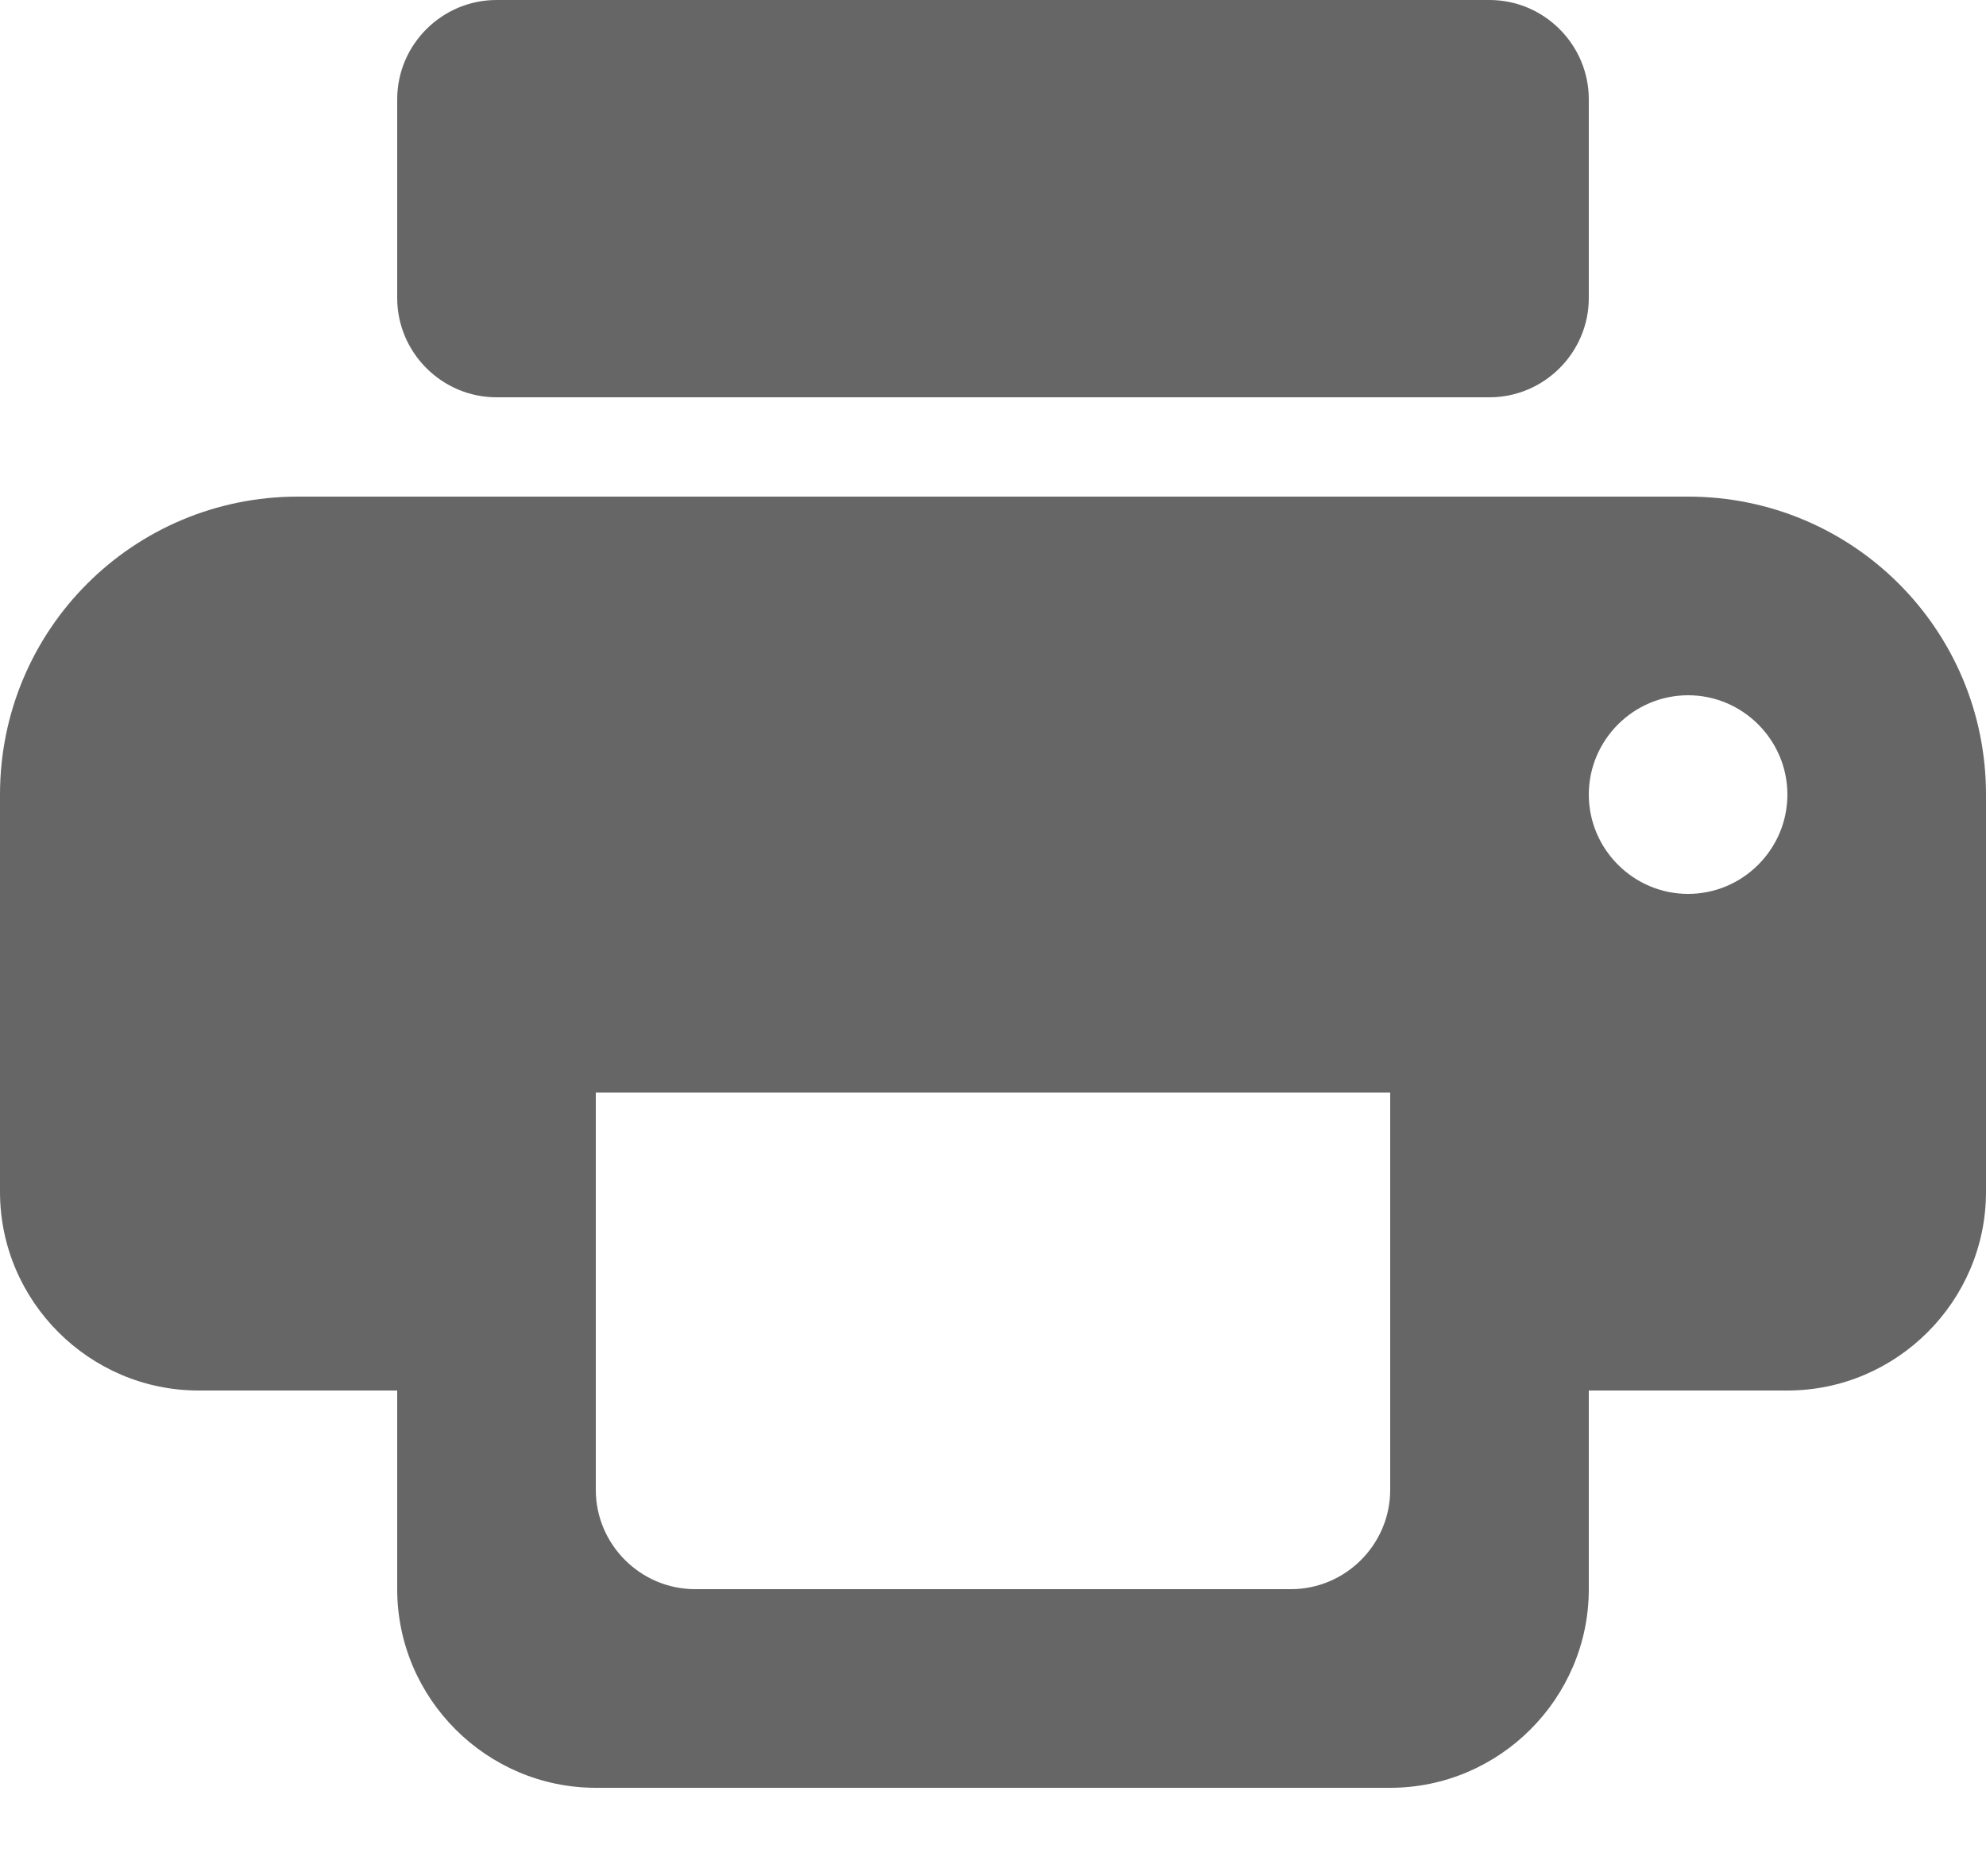 <svg width="18" height="17" viewBox="0 0 18 17" fill="none" xmlns="http://www.w3.org/2000/svg">
<path d="M15.3 4.5H2.7C1.206 4.5 0 5.706 0 7.2V10.8C0 11.79 0.81 12.6 1.8 12.6H3.6V14.4C3.6 15.39 4.41 16.2 5.4 16.2H12.6C13.59 16.2 14.4 15.39 14.4 14.4V12.6H16.2C17.19 12.6 18 11.79 18 10.8V7.2C18 5.706 16.794 4.5 15.3 4.5ZM11.7 14.4H6.3C5.805 14.4 5.4 13.995 5.4 13.5V9.9H12.6V13.5C12.6 13.995 12.195 14.4 11.7 14.4ZM15.3 8.1C14.805 8.1 14.4 7.695 14.4 7.2C14.4 6.705 14.805 6.3 15.3 6.3C15.795 6.3 16.2 6.705 16.2 7.2C16.2 7.695 15.795 8.1 15.3 8.1ZM13.5 0H4.5C4.005 0 3.6 0.405 3.6 0.9V2.7C3.6 3.195 4.005 3.6 4.5 3.6H13.5C13.995 3.6 14.4 3.195 14.4 2.7V0.9C14.4 0.405 13.995 0 13.5 0Z" fill="#666666"/>
</svg>

